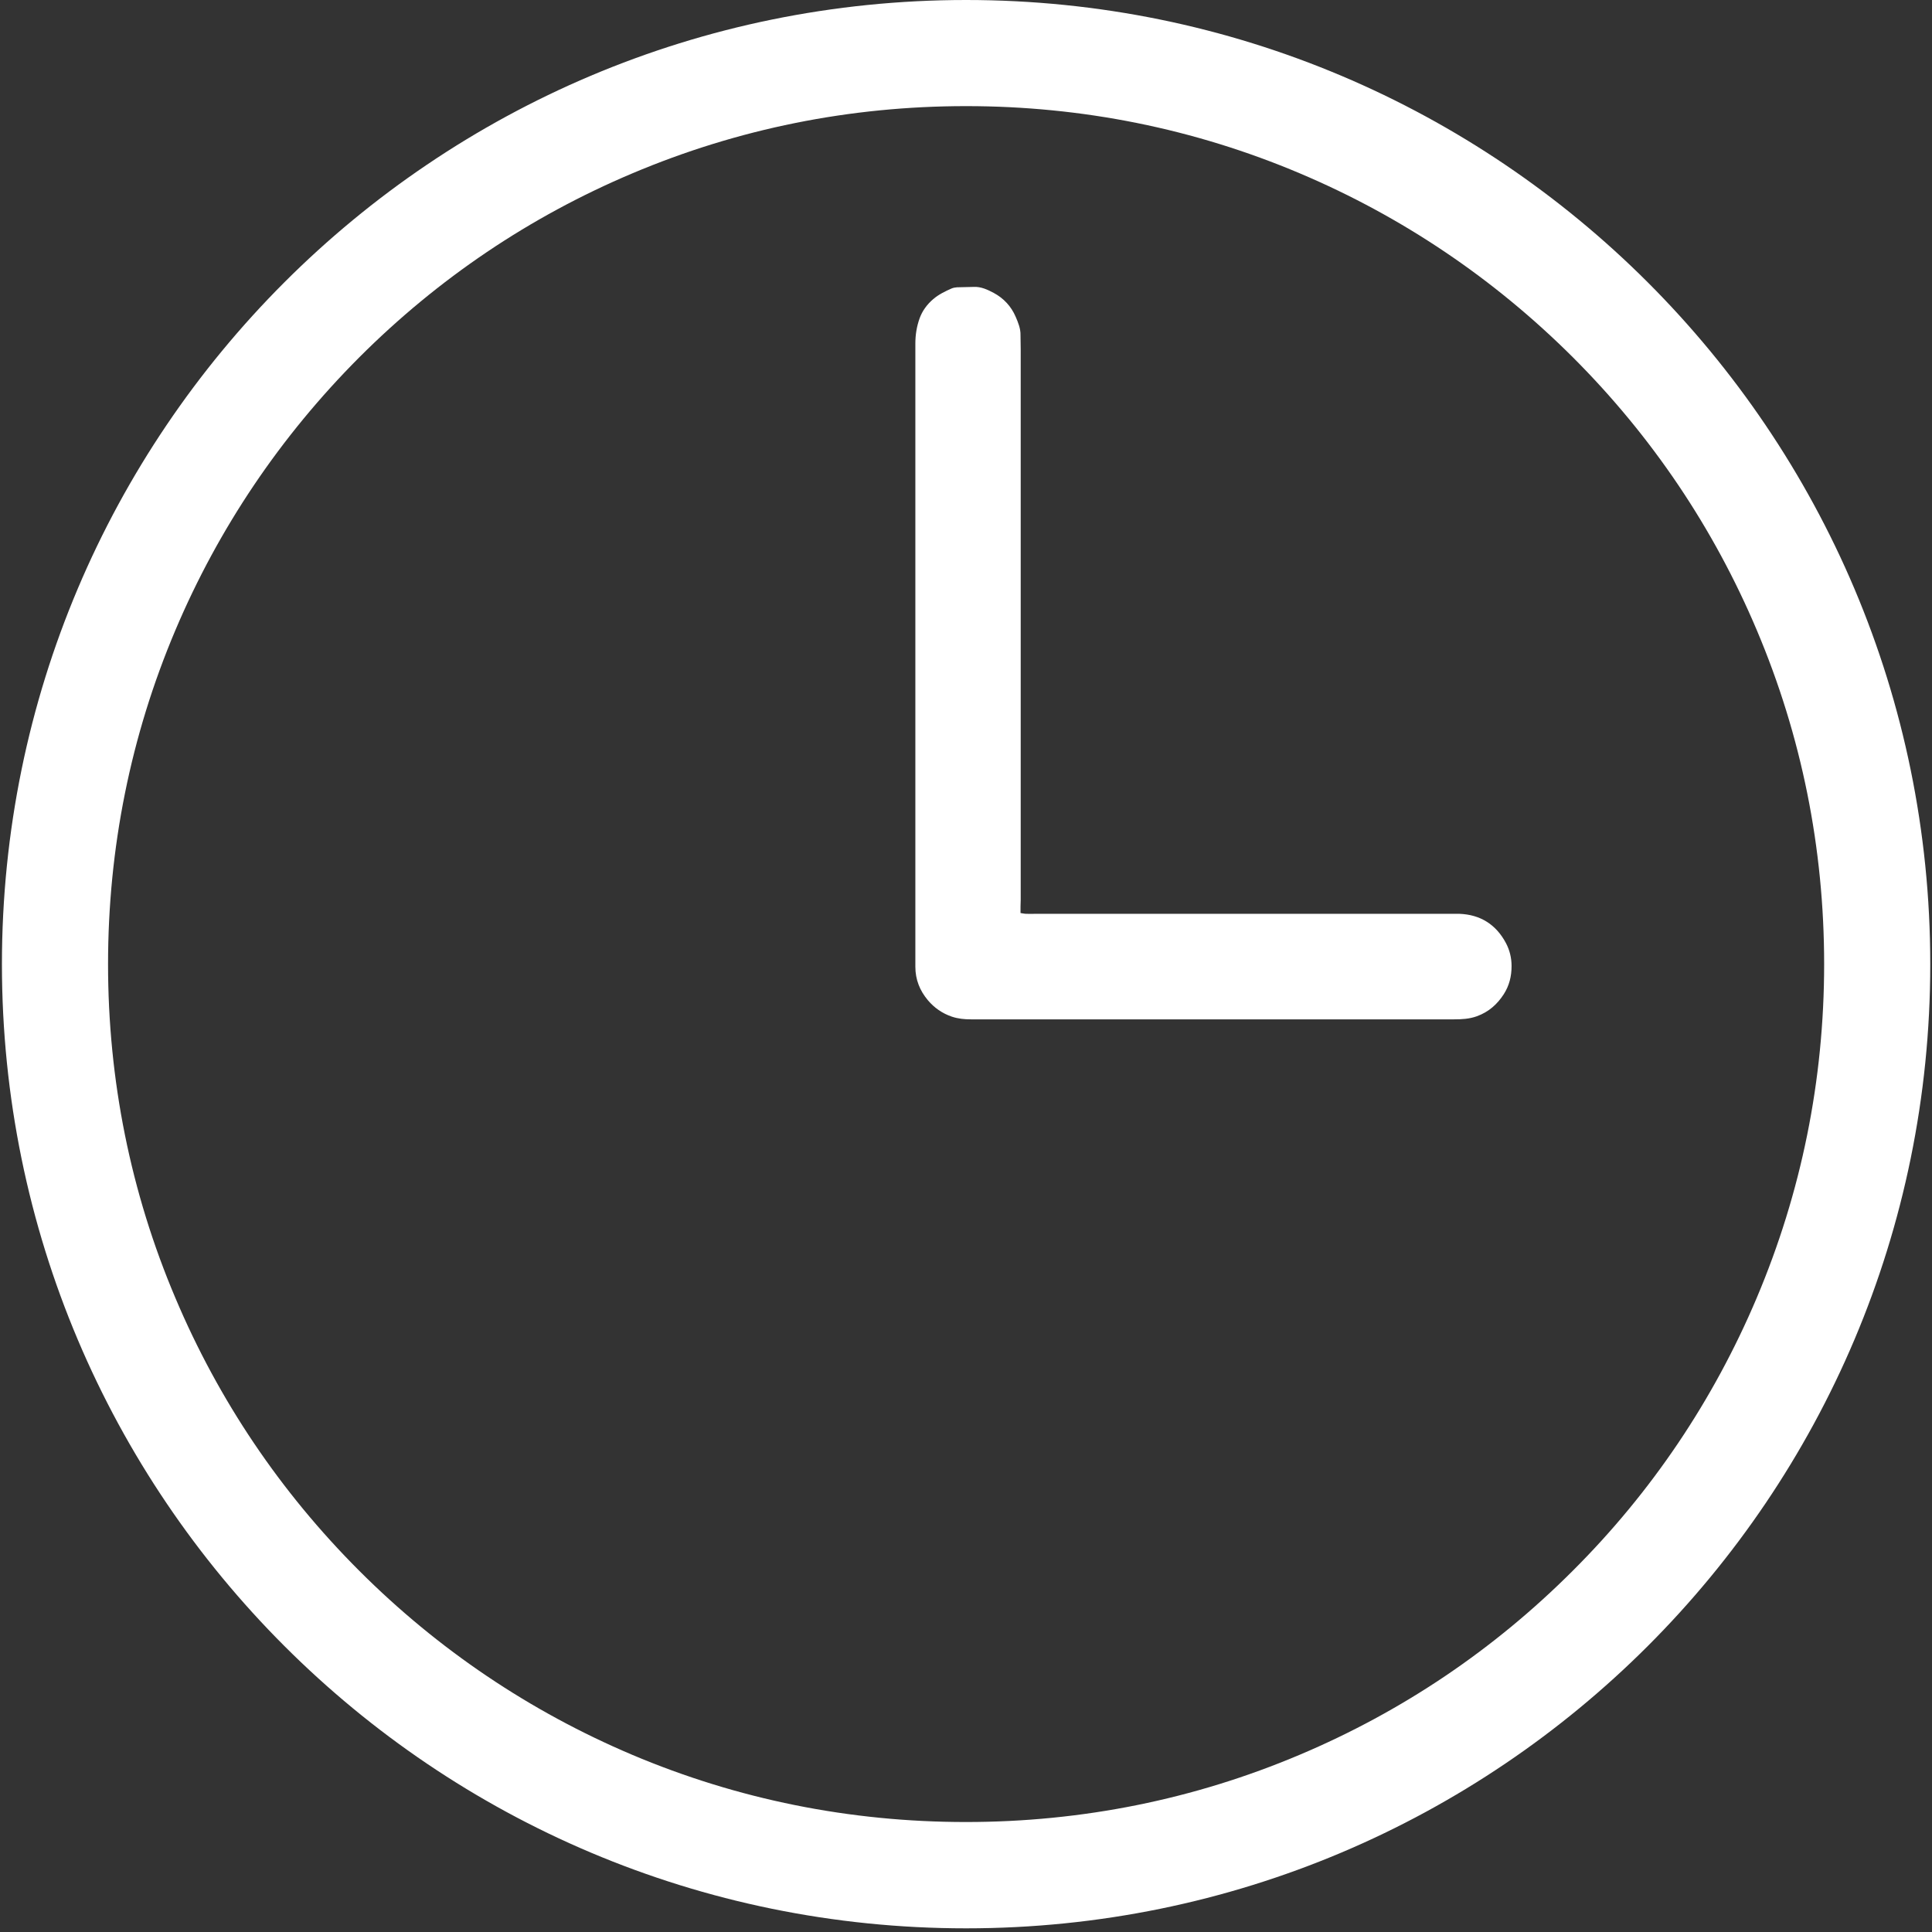 <?xml version="1.0" encoding="utf-8"?>
<!-- Generator: Adobe Illustrator 23.0.1, SVG Export Plug-In . SVG Version: 6.00 Build 0)  -->
<svg version="1.1" id="Слой_1" xmlns="http://www.w3.org/2000/svg" xmlns:xlink="http://www.w3.org/1999/xlink" x="0px" y="0px"
	 viewBox="0 0 1001.3 1001.3" style="enable-background:new 0 0 1001.3 1001.3;" xml:space="preserve">
<rect x="0" y="0" width="1001.3" height="1001.3" fill="#333333" stroke="none"/>
<style type="text/css">
	.st0{fill:#FFFFFF;}
</style>
<g>
	<path class="st0" d="M528.9,473.2c1.4,0.2,2.1,0.4,2.9,0.4c1.6,0.1,3.2,0,4.8,0c71.2,0,142.4,0,213.5,0c2.1,0,4.2,0,6.2,0
		c11,0.4,19.1,5.6,24.2,15.2c1.9,3.6,2.9,7.6,2.9,11.9c0,5.3-1.2,10.1-4,14.5c-3.4,5.3-7.9,9.3-14,11.5c-3.9,1.4-7.8,1.6-11.8,1.6
		c-53.7,0-107.5,0-161.2,0c-29.7,0-59.5,0-89.2,0c-3.4,0-6.6-0.3-9.9-1.4c-5-1.7-9.1-4.6-12.4-8.5c-4.2-5-6.5-10.7-6.5-17.4
		c0-107.6,0-215.3,0-322.9c0-4.6,0.7-8.9,2.2-13.1c1.4-3.9,3.9-7.3,7.1-10c2.8-2.4,6.1-4,9.5-5.5c0.9-0.4,1.9-0.5,2.8-0.6
		c2.9-0.1,5.7-0.1,8.6-0.2c3.8-0.2,7.2,1.4,10.4,3.1c5.2,2.8,9.1,7,11.4,12.4c1.3,3,2.6,6.2,2.5,9.6c0,2.4,0.1,4.8,0.1,7.2
		c0,95.2,0,190.3,0,285.5C528.9,468.6,528.9,470.6,528.9,473.2z"/>
</g>
<g>
	<path class="st0" d="M500.7,55c60.1,0,118.3,11.7,173.1,34.9c52.9,22.4,100.5,54.5,141.4,95.3c40.9,40.9,72.9,88.4,95.3,141.4
		c23.2,54.8,34.9,113,34.9,173.1S933.6,618,910.4,672.8C888,725.7,856,773.3,815.1,814.1c-40.9,40.9-88.4,72.9-141.4,95.3
		c-54.8,23.2-113,34.9-173.1,34.9s-118.3-11.7-173.1-34.9C274.7,887,227.1,855,186.2,814.1c-40.9-40.9-72.9-88.4-95.3-141.4
		C67.7,618,56,559.7,56,499.7s11.7-118.3,34.9-173.1c22.4-52.9,54.5-100.5,95.3-141.4c40.9-40.9,88.4-72.9,141.4-95.3
		C382.4,66.7,440.6,55,500.7,55 M500.7,0C224.7,0,1,223.7,1,499.7s223.7,499.7,499.7,499.7s499.7-223.7,499.7-499.7S776.6,0,500.7,0
		L500.7,0z"/>
</g>
</svg>
